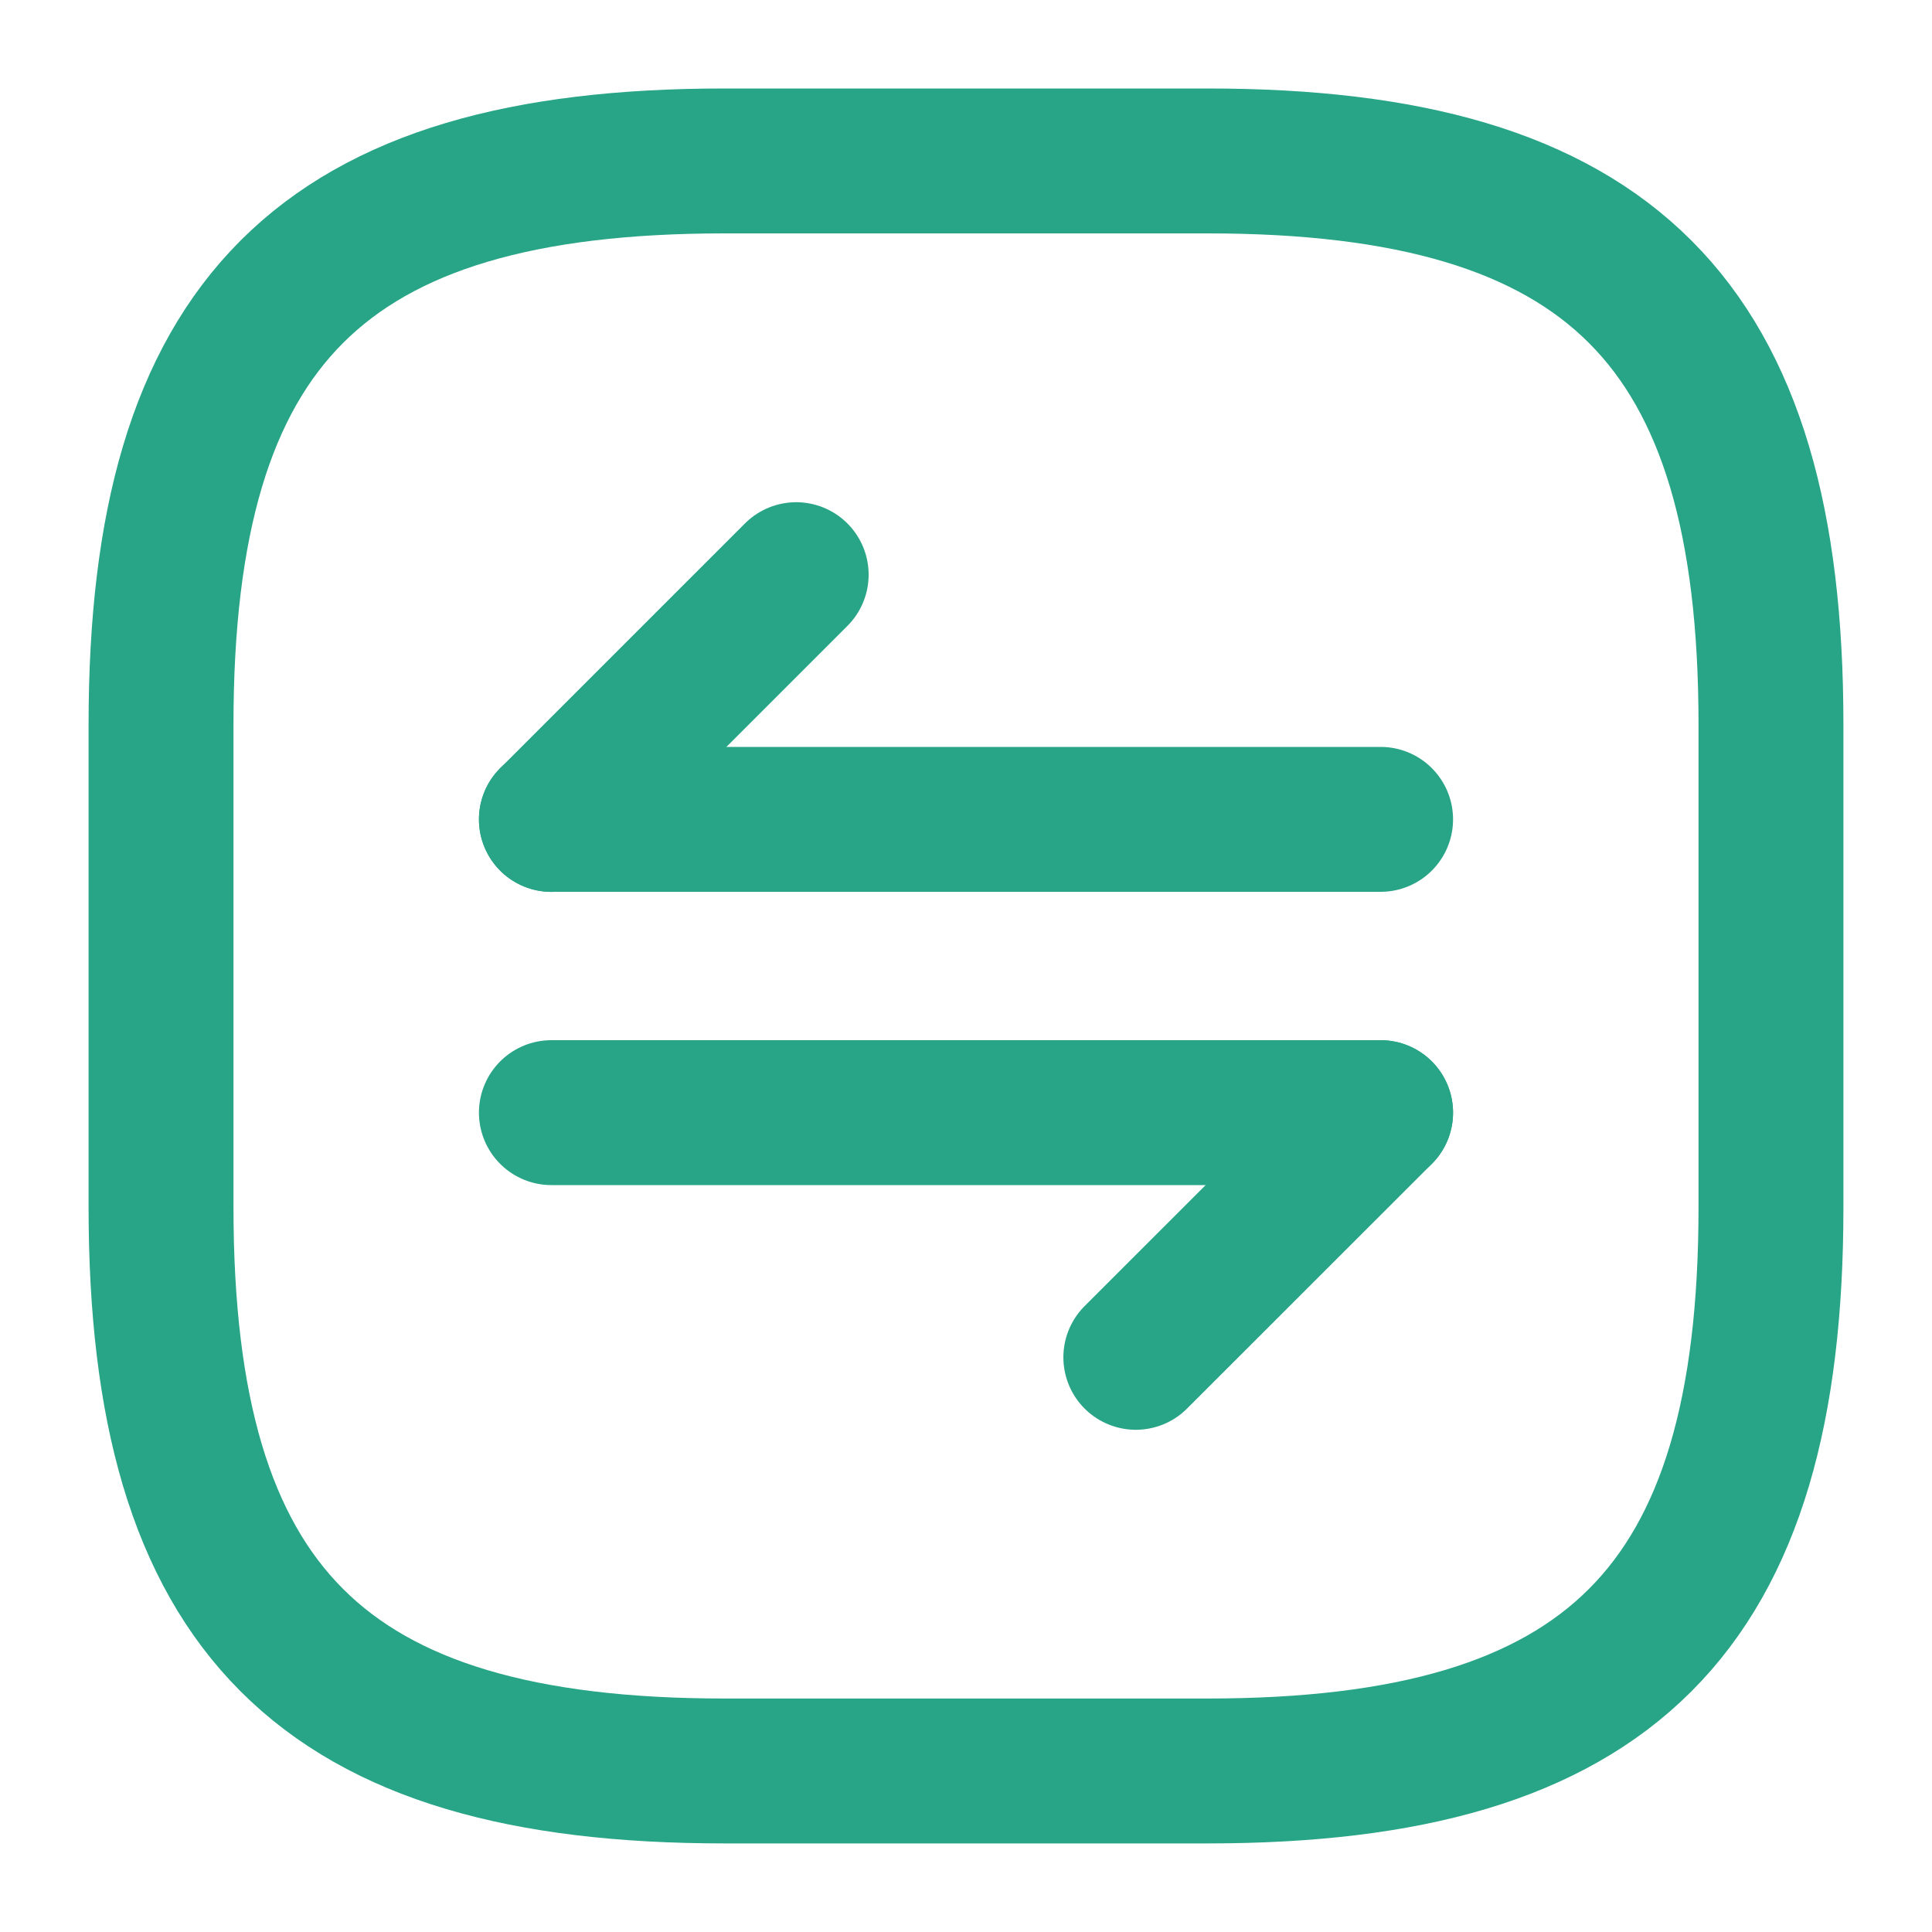 <svg width="20" height="20" viewBox="0 0 20 20" fill="none" xmlns="http://www.w3.org/2000/svg">
<g id="vuesax/linear/arrange-square">
<g id="arrange-square">
<path id="Vector" d="M7.5 18.333H12.5C16.667 18.333 18.333 16.666 18.333 12.499V7.499C18.333 3.333 16.667 1.666 12.5 1.666H7.5C3.333 1.666 1.667 3.333 1.667 7.499V12.499C1.667 16.666 3.333 18.333 7.5 18.333Z" stroke="#28A487" stroke-width="1.5" stroke-linecap="round" stroke-linejoin="round"/>
<g id="Group">
<path id="Vector_2" d="M14.292 11.518L11.758 14.051" stroke="#28A487" stroke-width="1.5" stroke-miterlimit="10" stroke-linecap="round" stroke-linejoin="round"/>
<path id="Vector_3" d="M5.708 11.518H14.292" stroke="#28A487" stroke-width="1.5" stroke-miterlimit="10" stroke-linecap="round" stroke-linejoin="round"/>
</g>
<g id="Group_2">
<path id="Vector_4" d="M5.708 8.483L8.242 5.949" stroke="#28A487" stroke-width="1.5" stroke-miterlimit="10" stroke-linecap="round" stroke-linejoin="round"/>
<path id="Vector_5" d="M14.292 8.482H5.708" stroke="#28A487" stroke-width="1.5" stroke-miterlimit="10" stroke-linecap="round" stroke-linejoin="round"/>
</g>
</g>
</g>
</svg>
